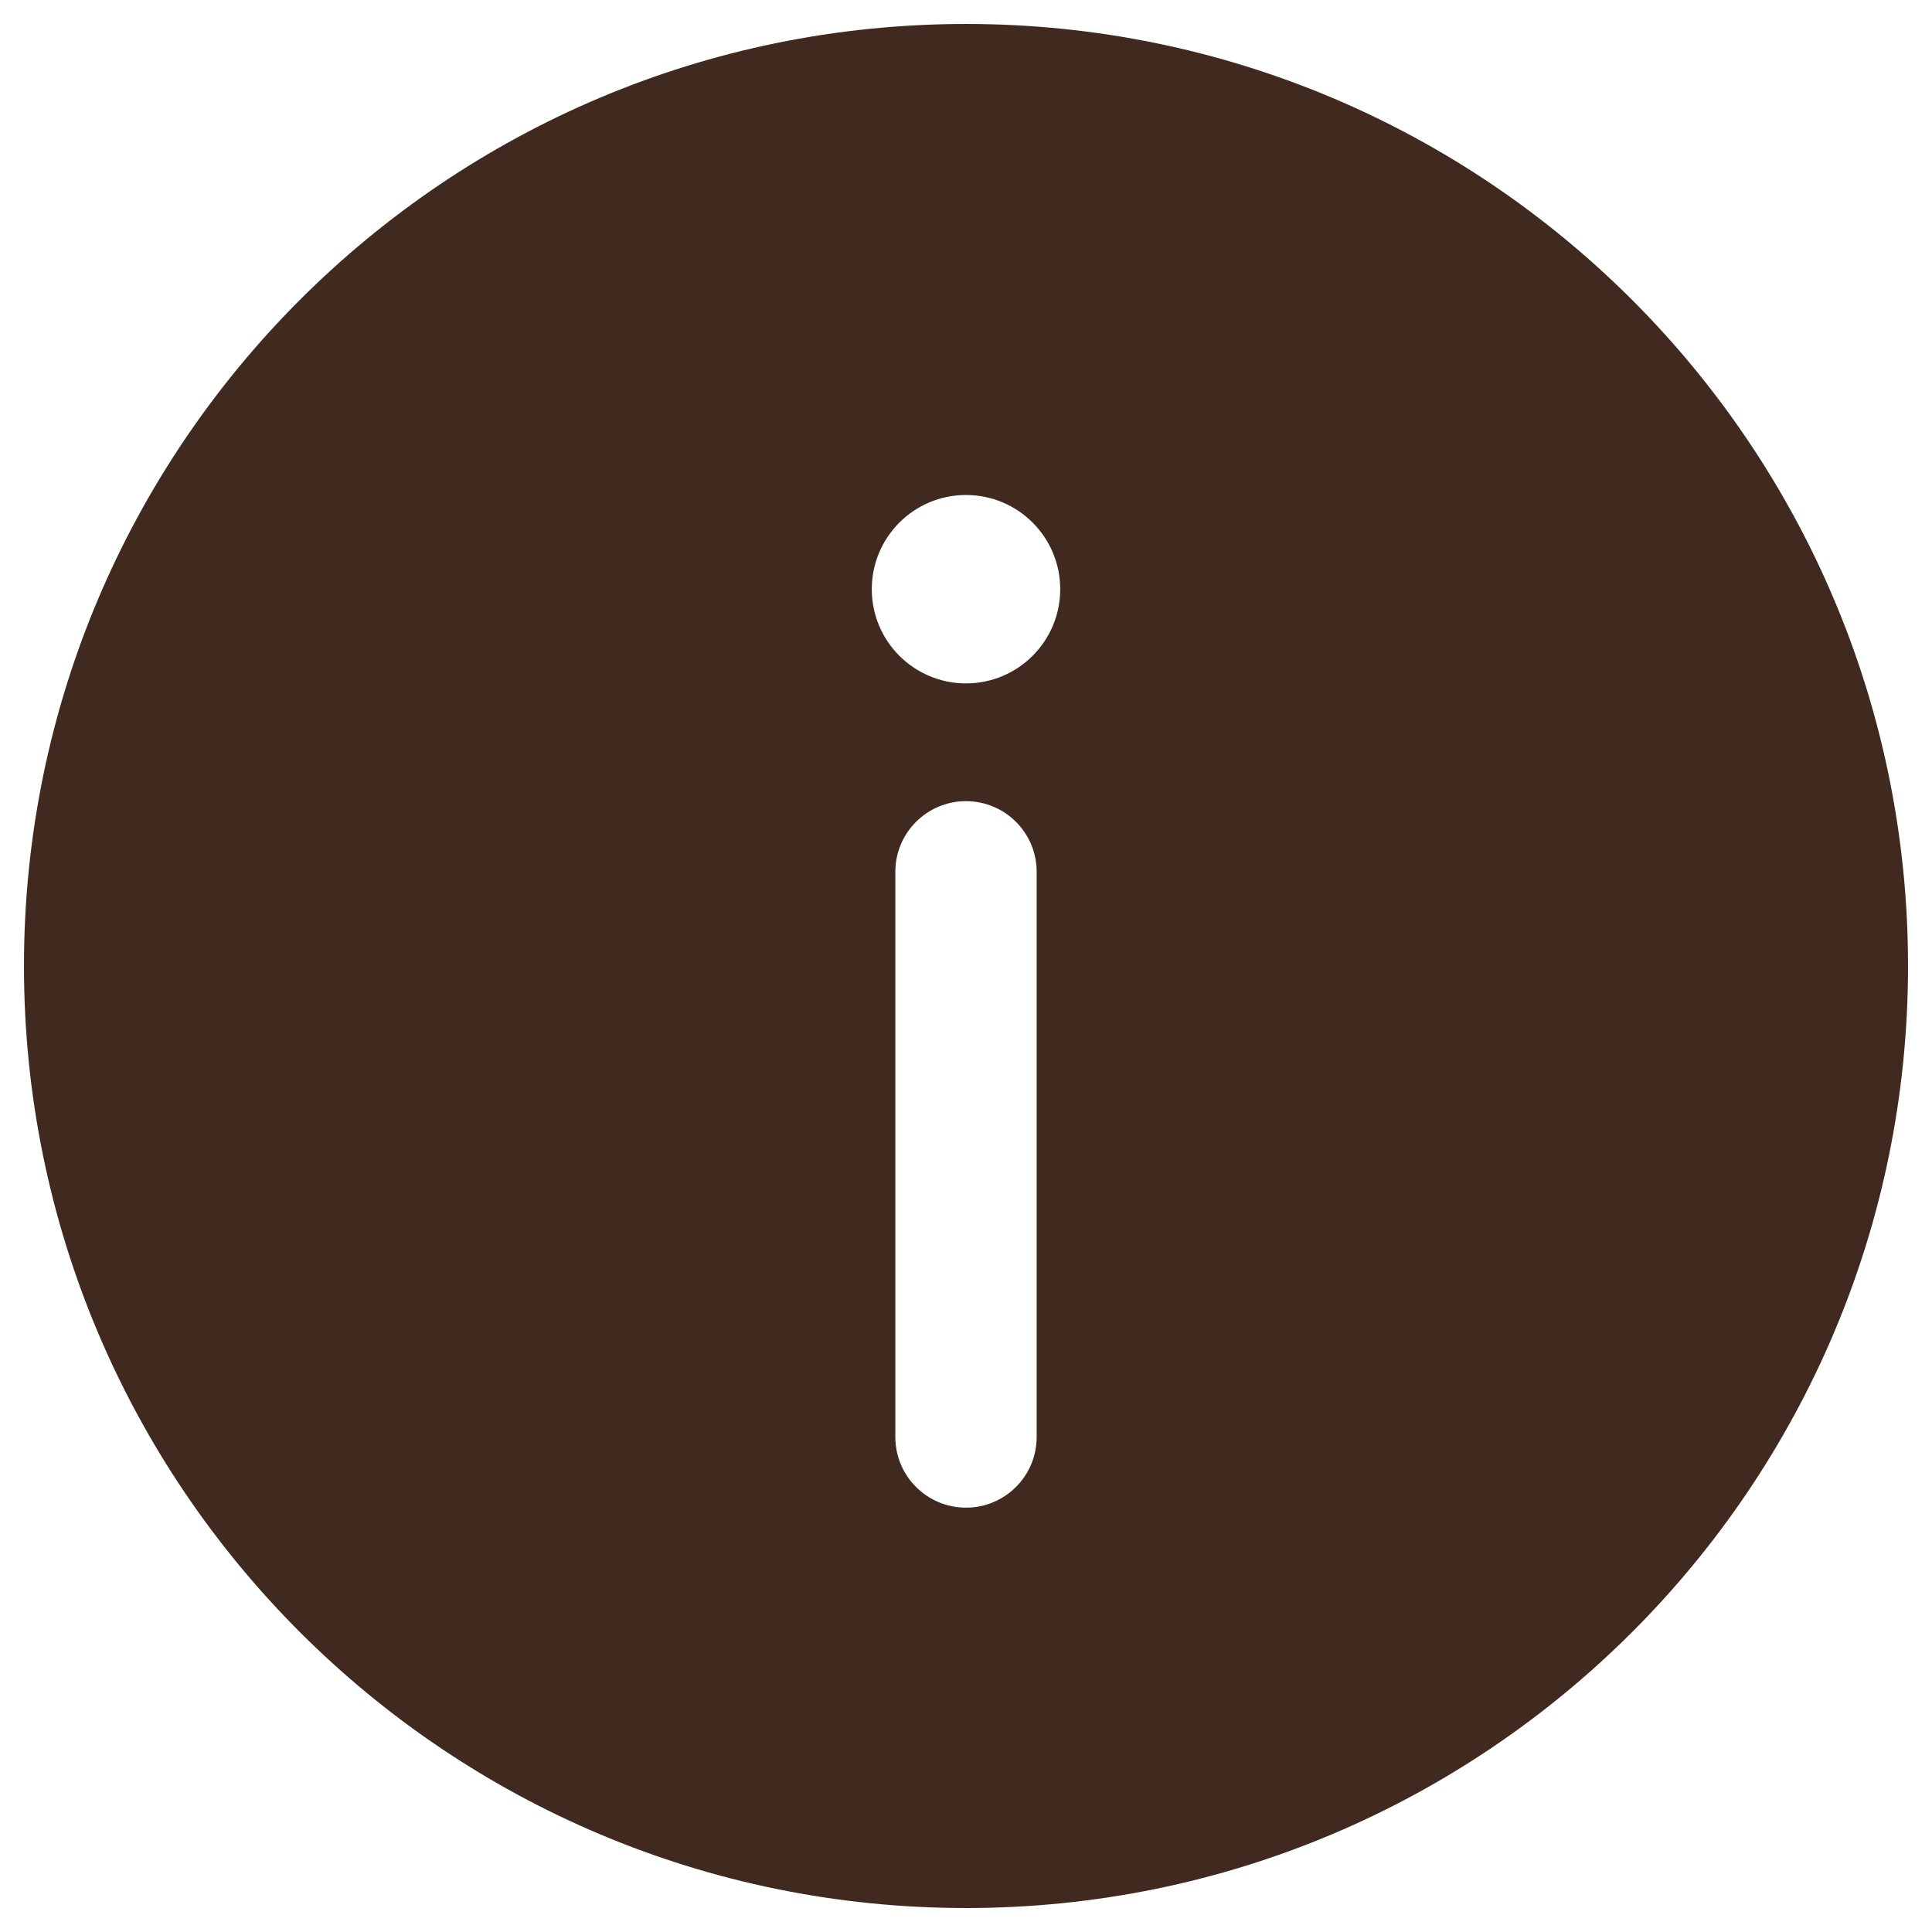 <svg width="47" height="47" viewBox="0 0 47 47" fill="none" xmlns="http://www.w3.org/2000/svg">
<path fill-rule="evenodd" clip-rule="evenodd" d="M46.417 23.5C46.417 36.156 36.156 46.417 23.5 46.417C10.843 46.417 0.583 36.156 0.583 23.5C0.583 10.844 10.843 0.583 23.5 0.583C36.156 0.583 46.417 10.844 46.417 23.5ZM23.5 36.677C24.449 36.677 25.219 35.908 25.219 34.958V21.208C25.219 20.259 24.449 19.49 23.5 19.49C22.551 19.49 21.781 20.259 21.781 21.208V34.958C21.781 35.908 22.551 36.677 23.5 36.677ZM23.5 12.042C24.766 12.042 25.792 13.068 25.792 14.333C25.792 15.599 24.766 16.625 23.5 16.625C22.234 16.625 21.208 15.599 21.208 14.333C21.208 13.068 22.234 12.042 23.5 12.042Z" fill="#402A1F"/>
</svg>
